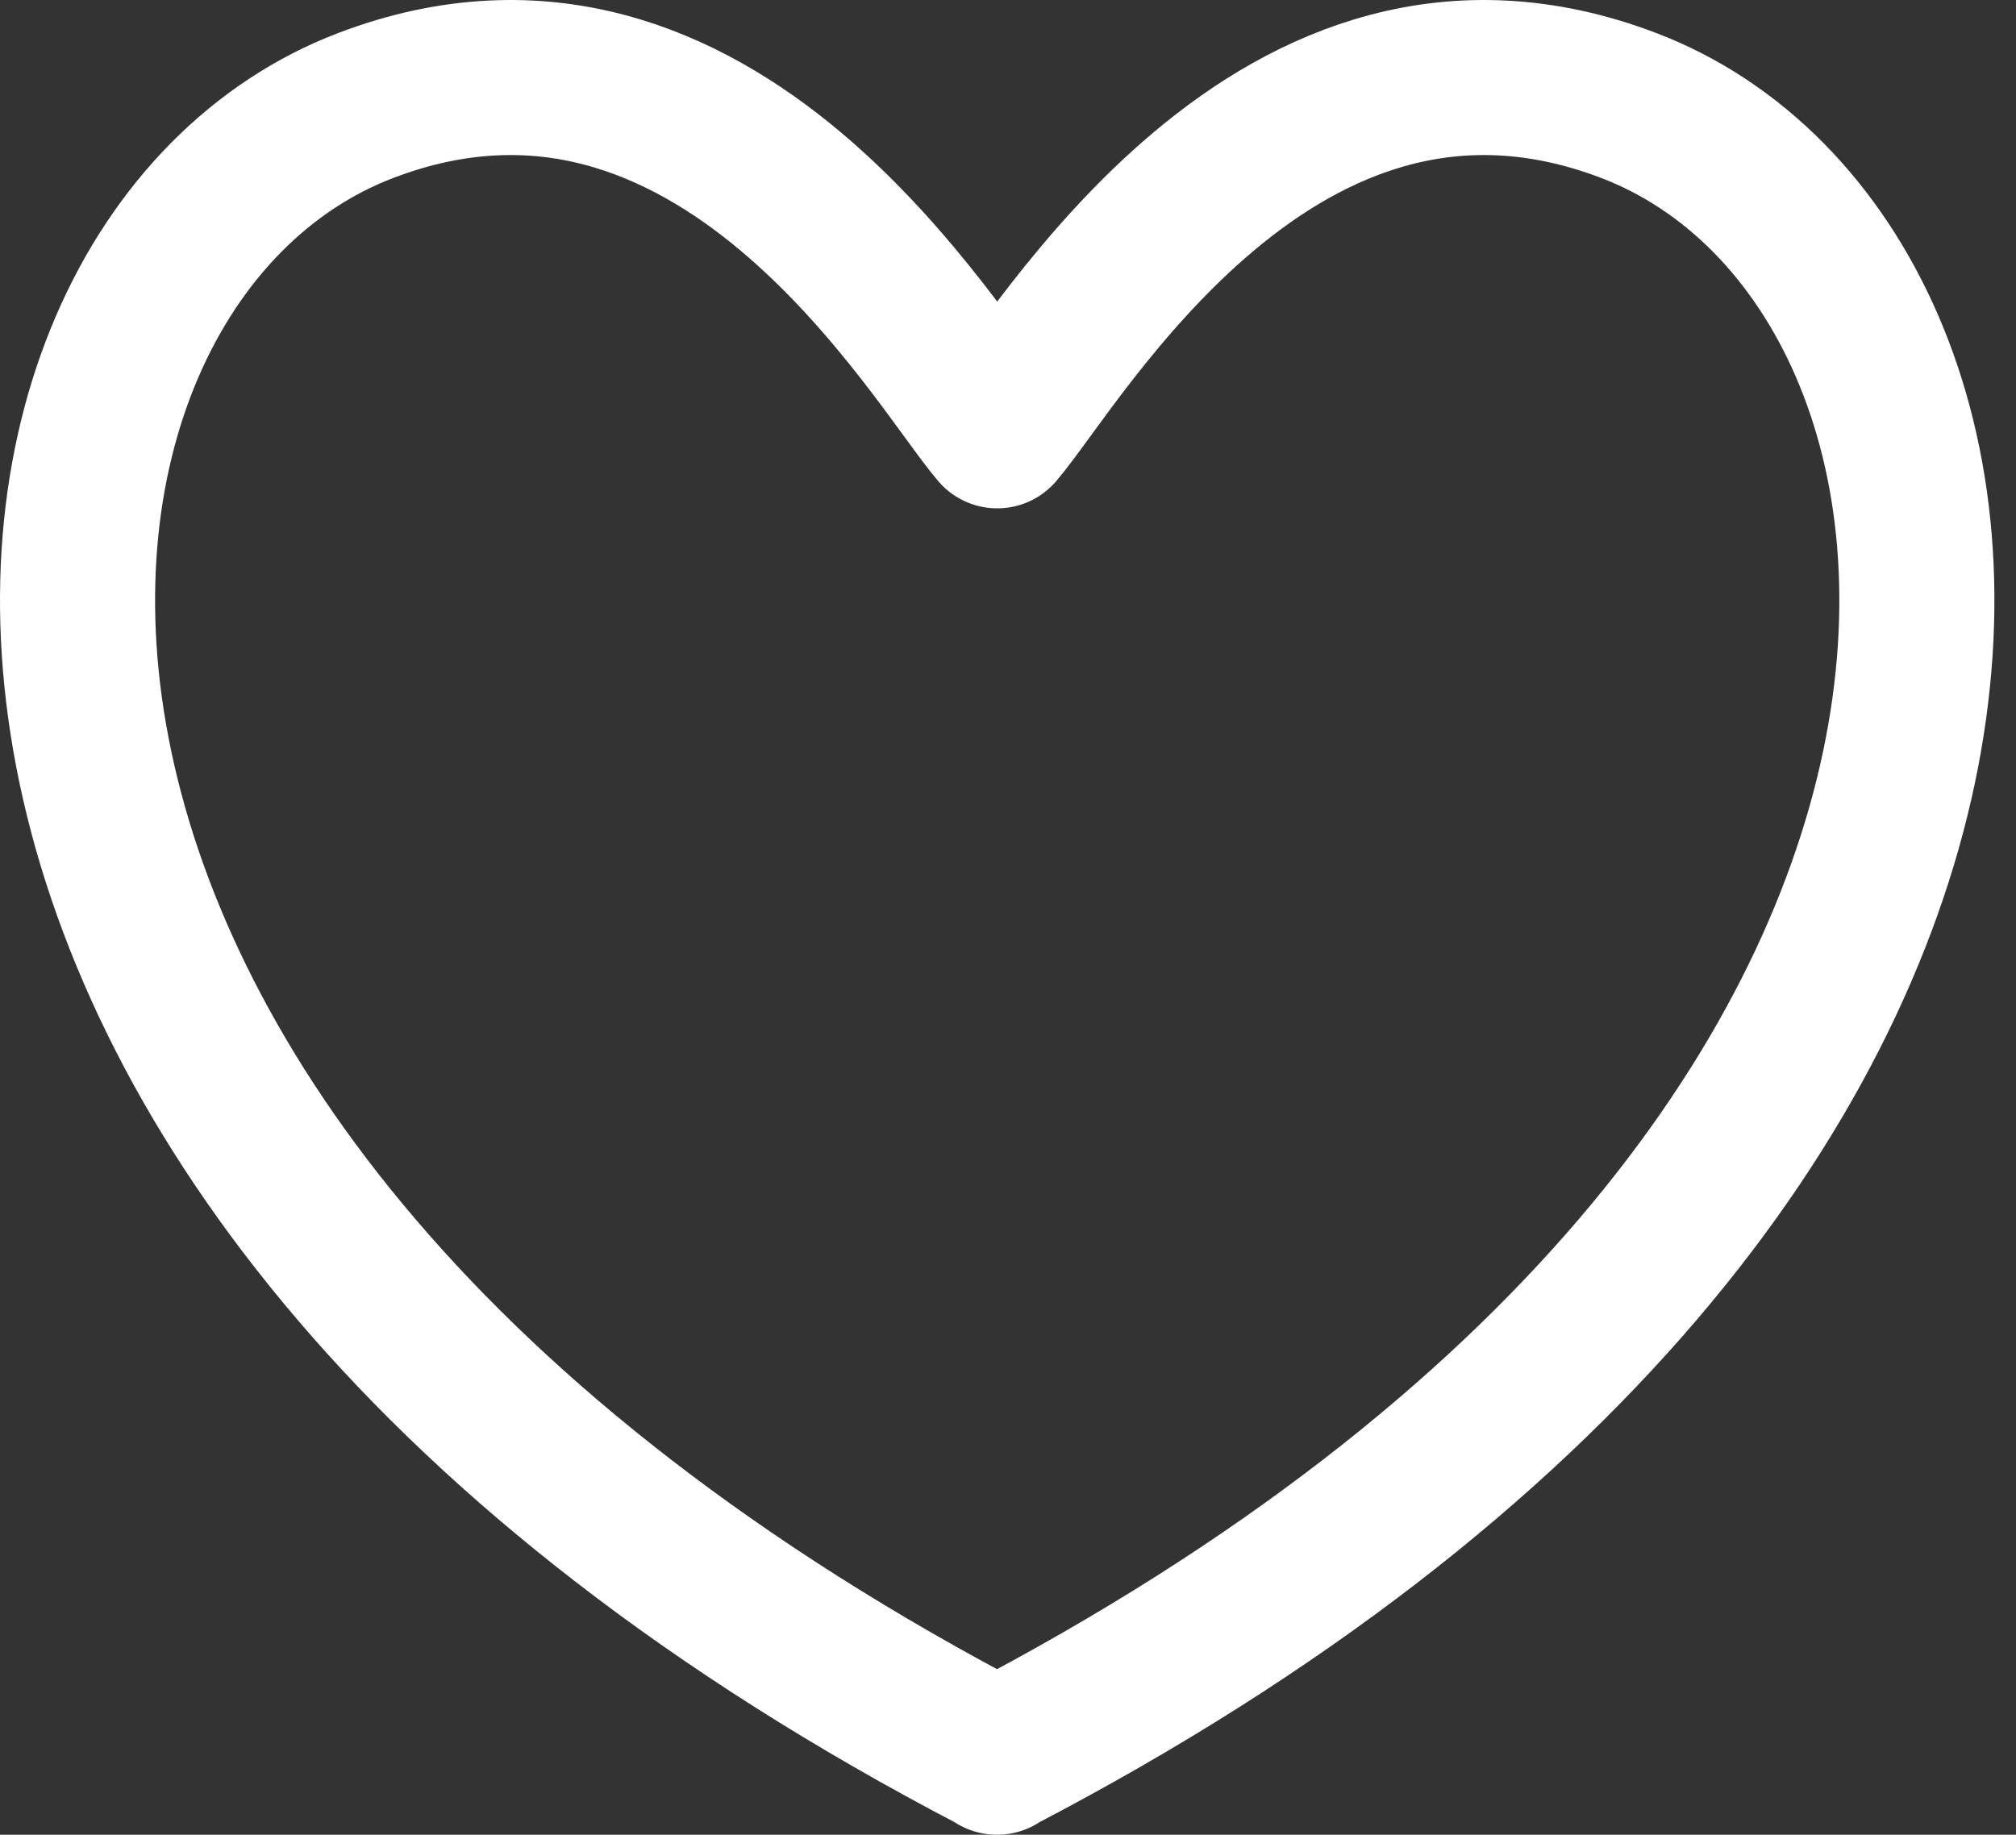 <svg width="78" height="71" viewBox="0 0 78 71" fill="none" xmlns="http://www.w3.org/2000/svg">
<rect x="0" y="0" width="78" height="71" fill="#333333" stroke="none"/>
<path d="M62.999 4.076C49.412 -1.093 40.964 13.899 38.583 16.672C36.202 13.899 27.753 -1.093 14.167 4.076C-2.039 10.235 -5.695 44.928 38.567 67.985V68C38.567 68 38.567 68 38.575 68C38.575 68 38.575 68 38.583 68V67.985C82.861 44.928 79.205 10.235 62.999 4.076Z" stroke="white" stroke-width="6" stroke-linecap="round" stroke-linejoin="round"/>
</svg>
